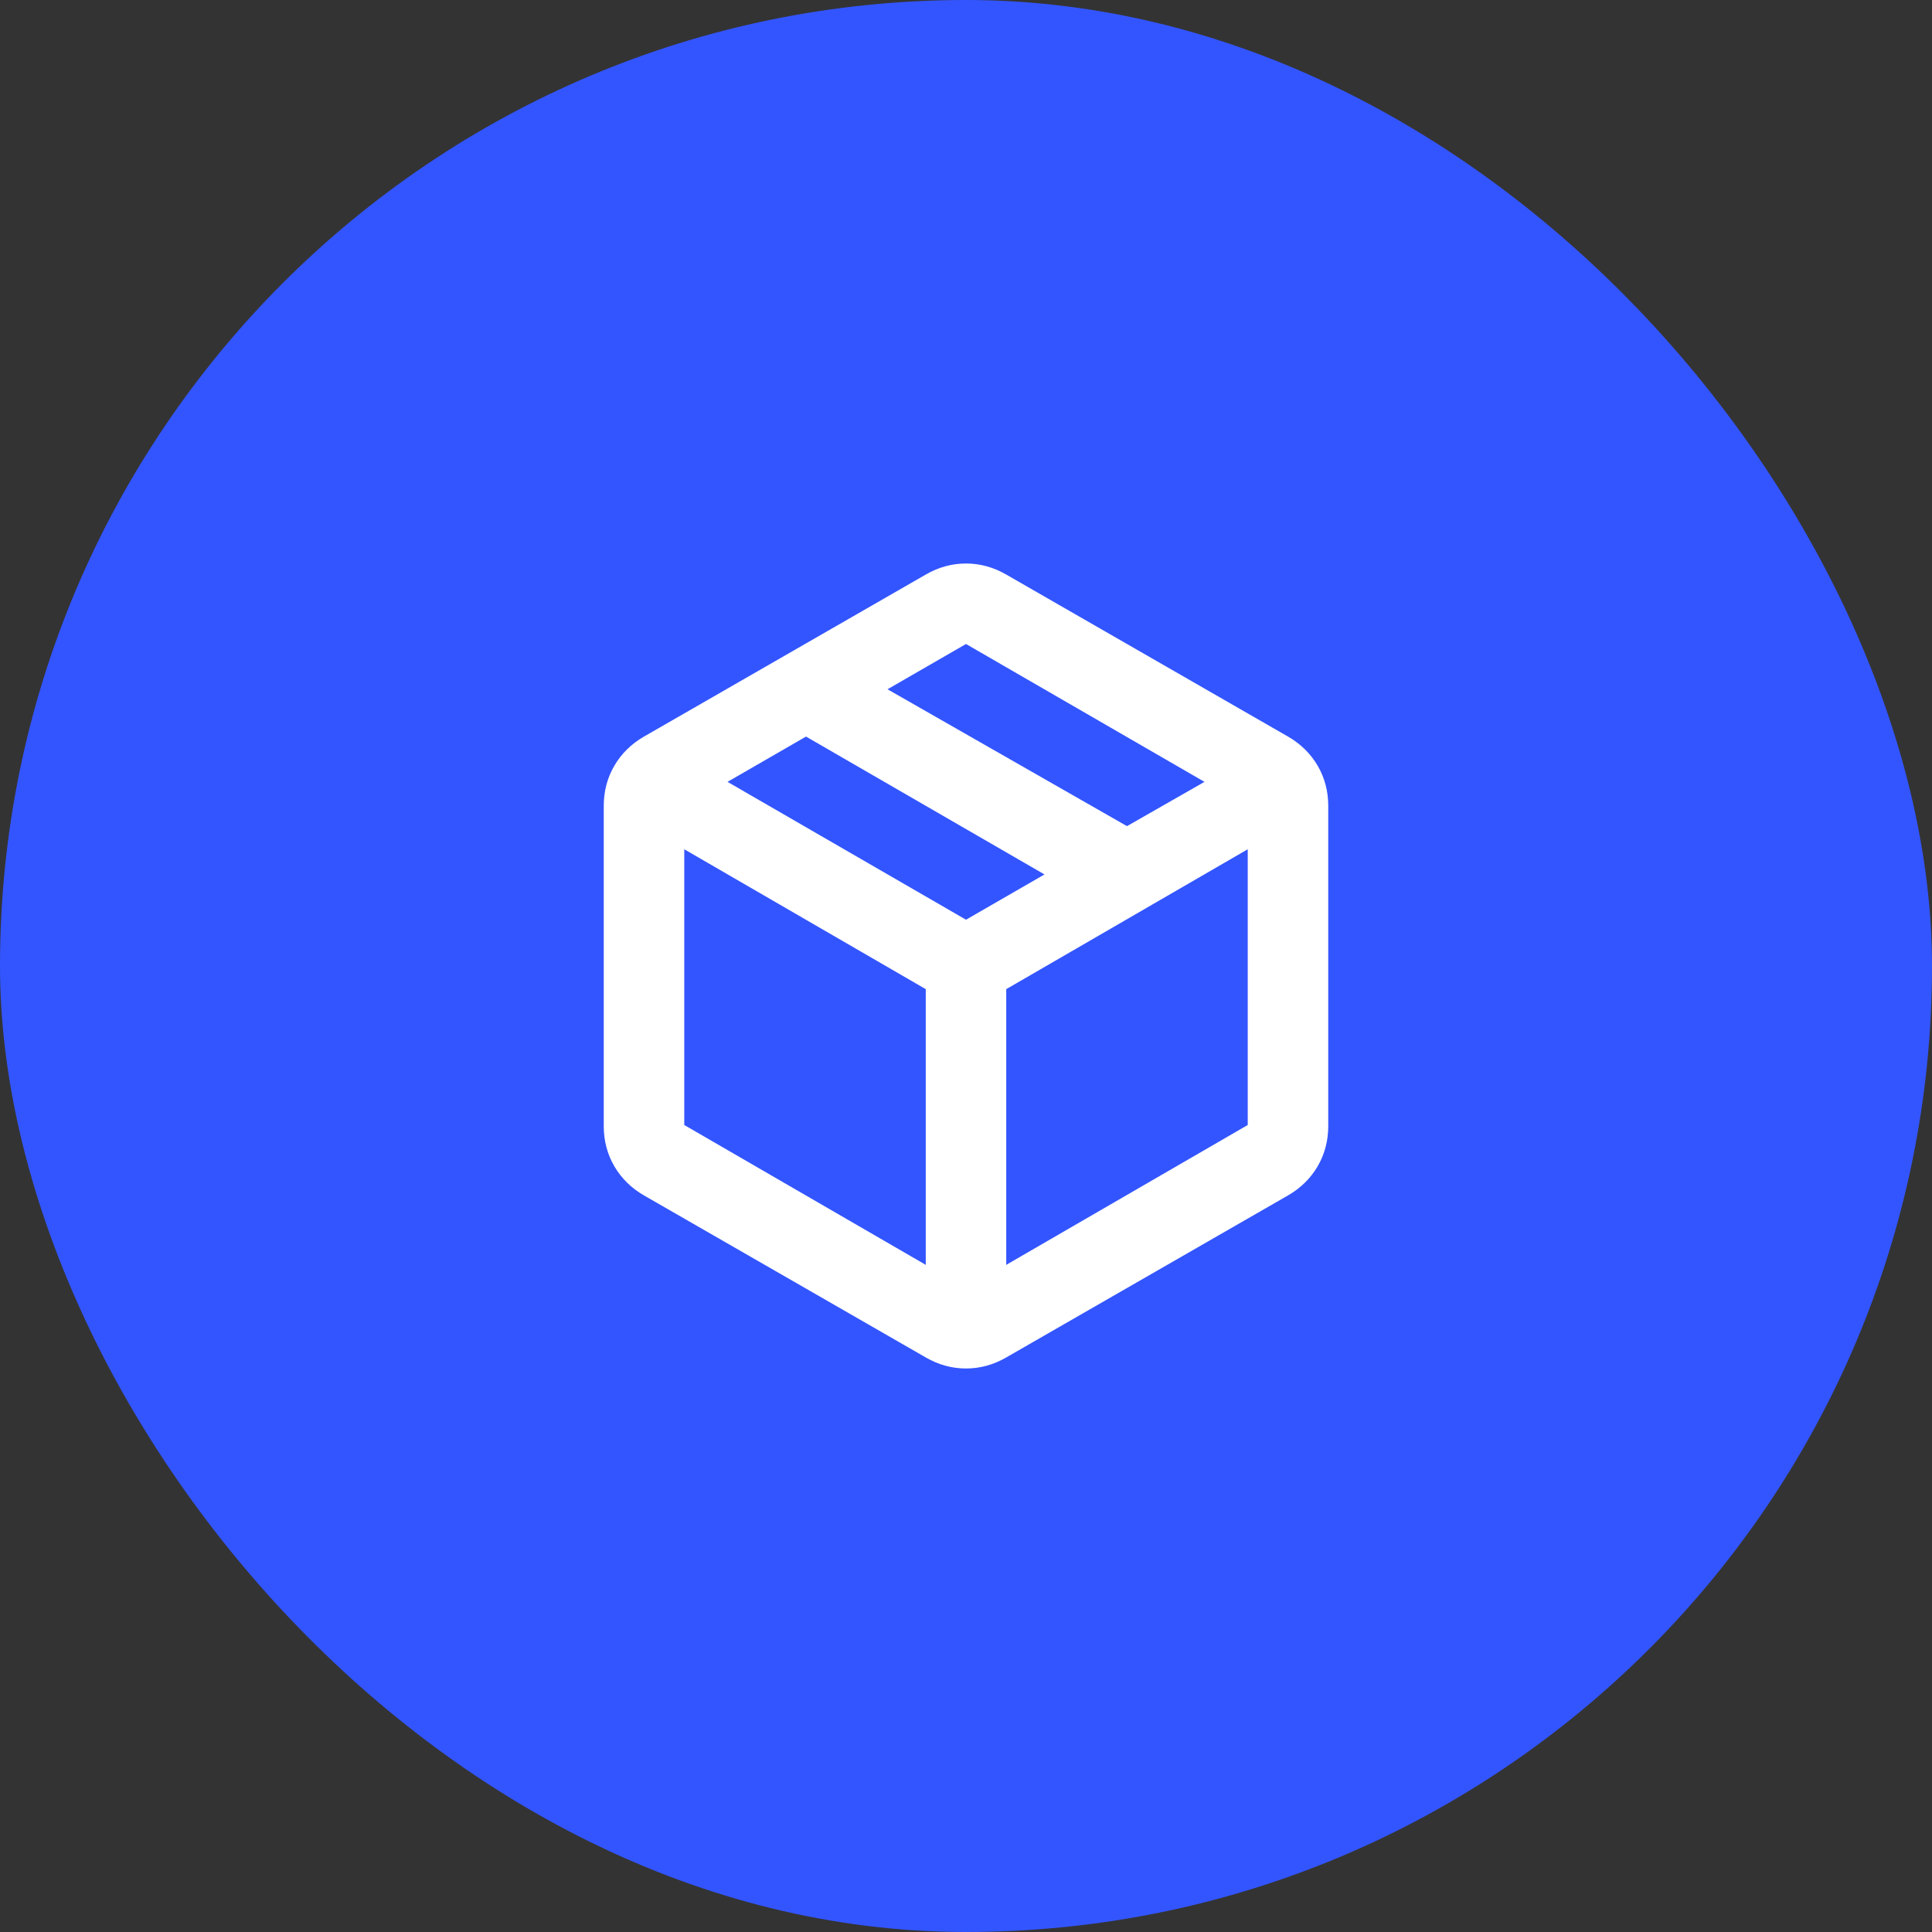 <svg width="64" height="64" viewBox="0 0 64 64" fill="none" xmlns="http://www.w3.org/2000/svg">
<rect x="0" y="0" width="64" height="64" fill="#333333" stroke="none"/>
<rect width="64" height="64" rx="32" fill="#3355FF"/>
<path d="M30.667 41.9V32.767L22.667 28.133V37.267L30.667 41.9ZM33.333 41.9L41.333 37.267V28.133L33.333 32.767V41.9ZM30.667 44.967L21.333 39.6C20.911 39.356 20.583 39.033 20.35 38.633C20.117 38.233 20 37.789 20 37.3V26.7C20 26.211 20.117 25.767 20.35 25.367C20.583 24.967 20.911 24.644 21.333 24.4L30.667 19.033C31.089 18.789 31.533 18.667 32 18.667C32.467 18.667 32.911 18.789 33.333 19.033L42.667 24.4C43.089 24.644 43.417 24.967 43.65 25.367C43.883 25.767 44 26.211 44 26.7V37.3C44 37.789 43.883 38.233 43.65 38.633C43.417 39.033 43.089 39.356 42.667 39.6L33.333 44.967C32.911 45.211 32.467 45.333 32 45.333C31.533 45.333 31.089 45.211 30.667 44.967ZM37.333 27.367L39.9 25.9L32 21.333L29.4 22.833L37.333 27.367ZM32 30.467L34.6 28.967L26.7 24.4L24.1 25.9L32 30.467Z" fill="white"/>
</svg>
